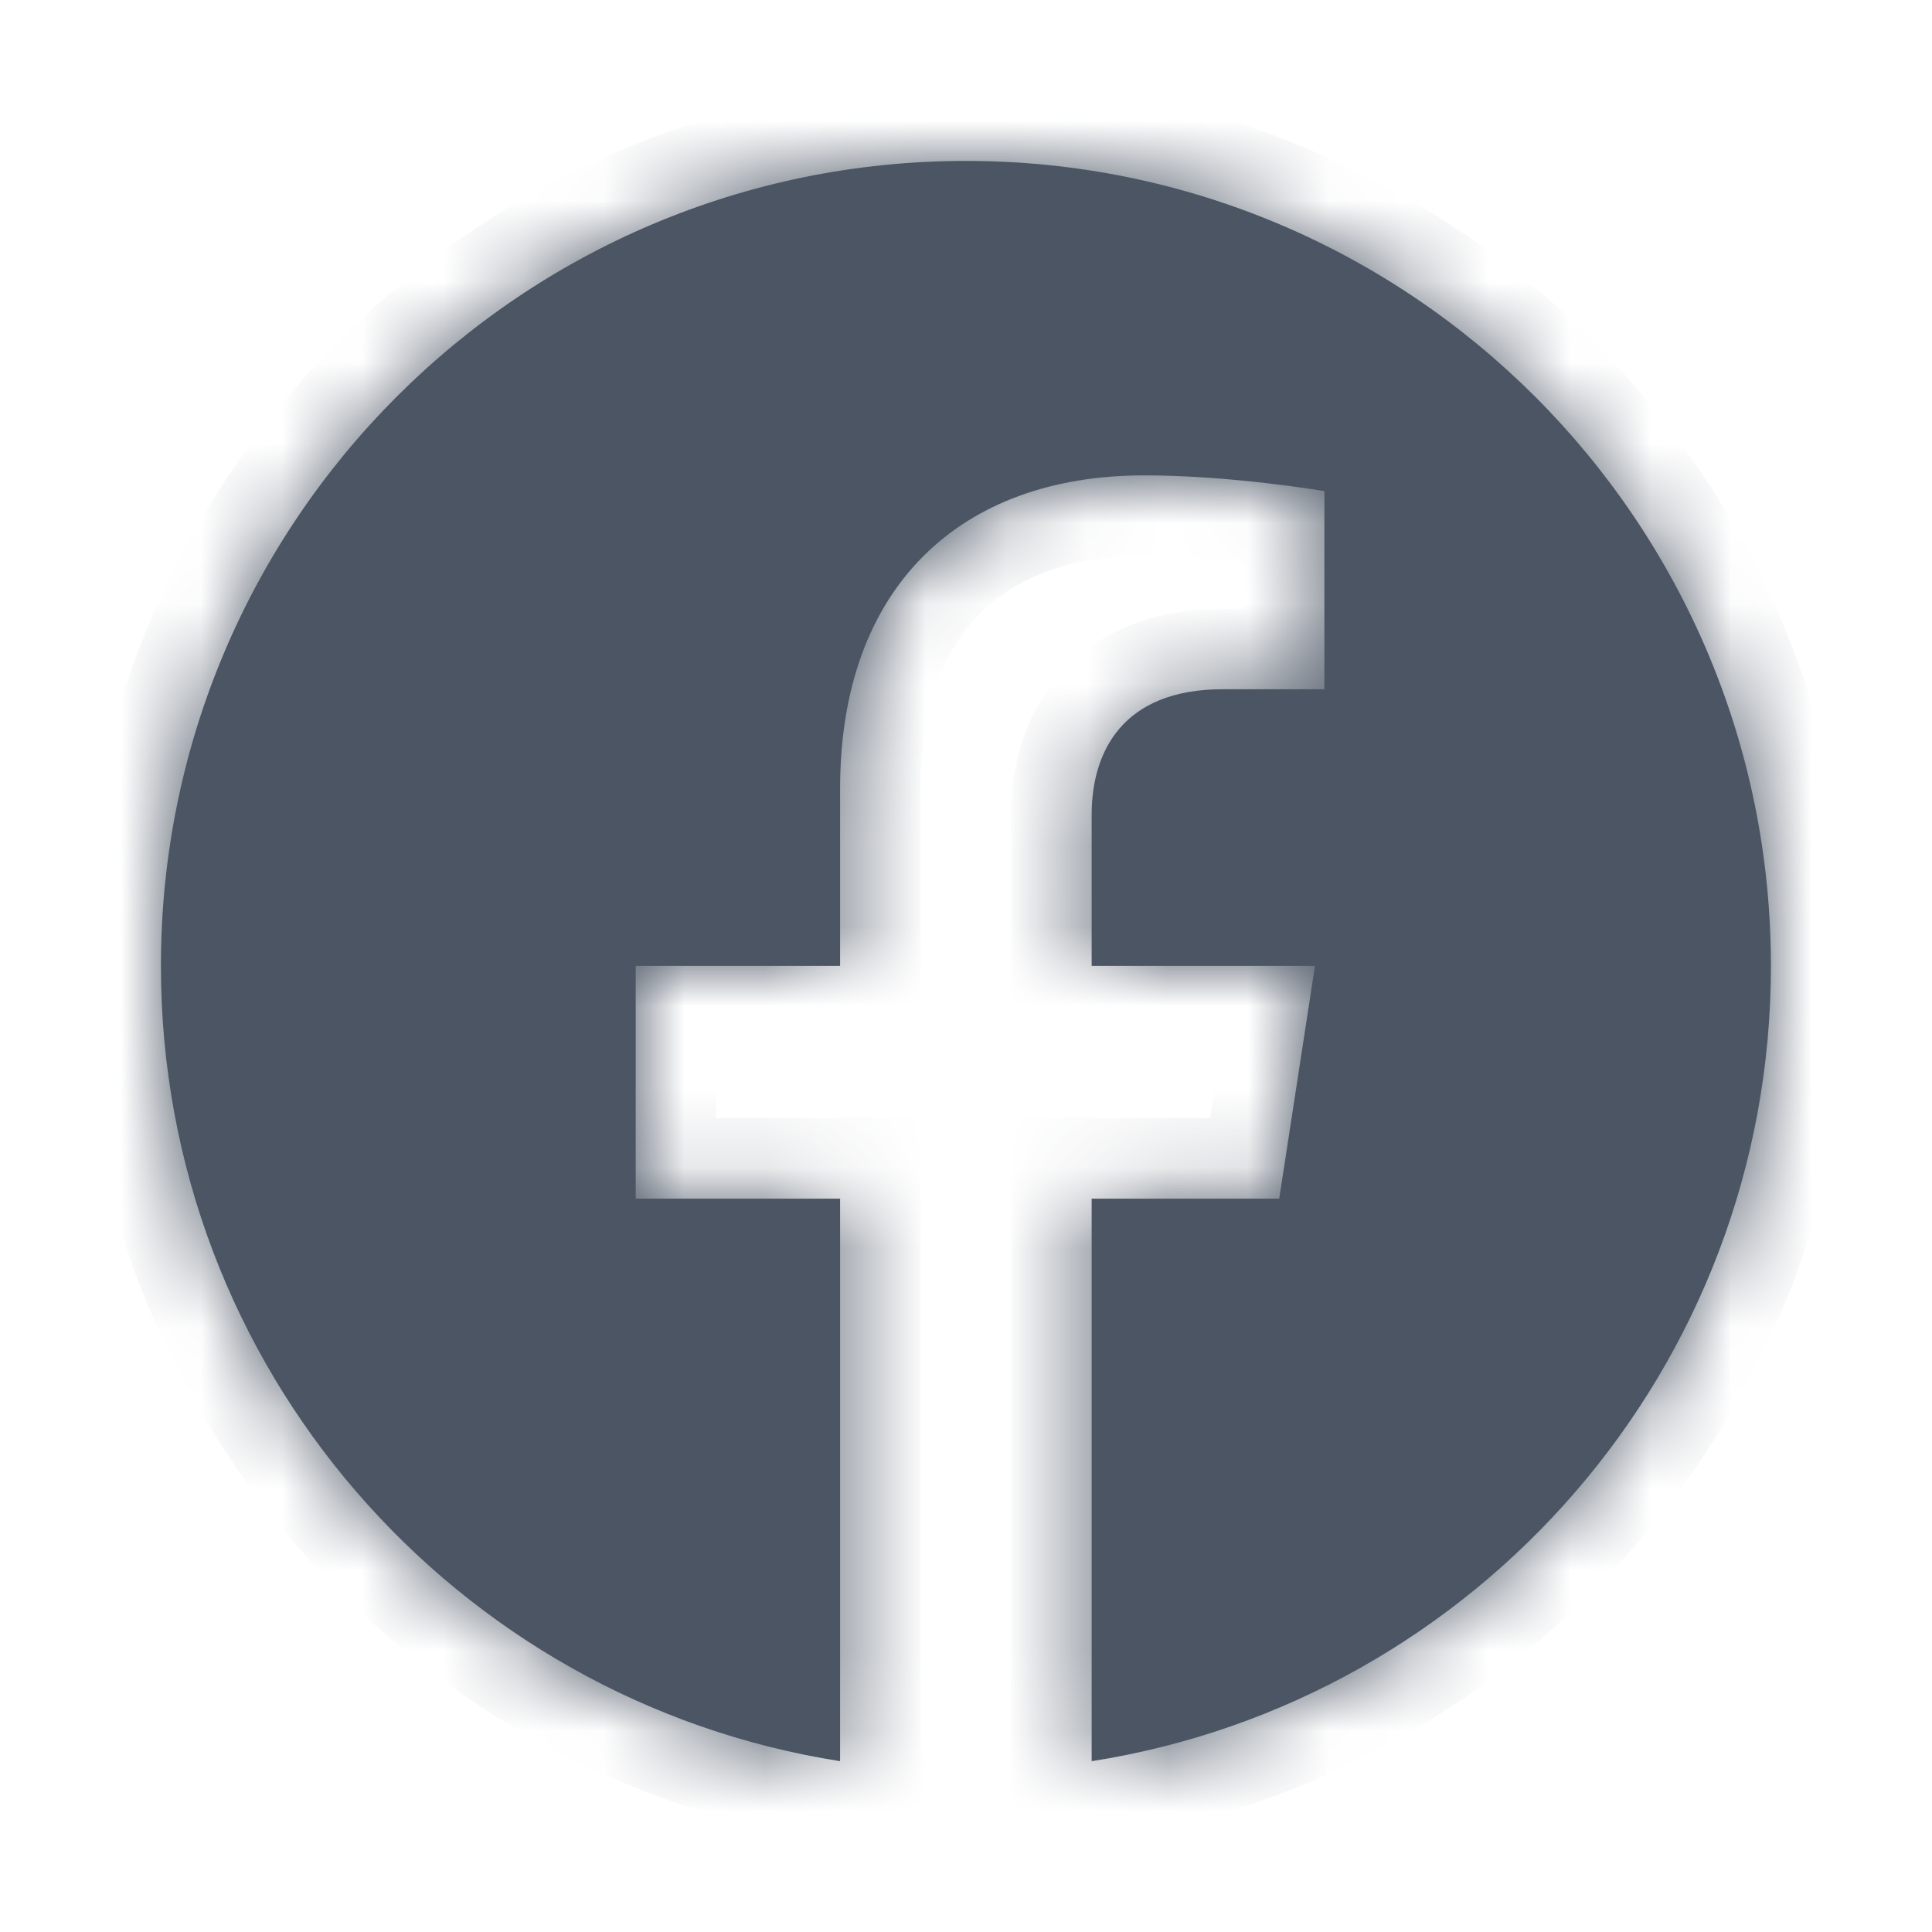 <svg width="24" height="24" viewBox="0 0 24 24" fill="none" xmlns="http://www.w3.org/2000/svg">
<mask id="path-1-inside-1" fill="white">
<path fill-rule="evenodd" clip-rule="evenodd" d="M11.999 1.999C17.522 1.999 21.999 6.476 21.999 11.999C21.999 16.991 18.342 21.128 13.561 21.878V14.89H15.891L16.335 11.999H16.335L16.335 11.999H13.561V10.123C13.561 9.333 13.949 8.562 15.191 8.562H16.452V6.101C16.452 6.101 16.452 6.101 16.452 6.101V6.101C16.452 6.101 15.308 5.905 14.213 5.905C11.929 5.905 10.436 7.29 10.436 9.796V11.999H7.897V14.89H7.897V14.89H10.436V21.878L10.436 21.878C5.656 21.128 1.999 16.991 1.999 11.999C1.999 6.476 6.476 1.999 11.999 1.999Z"/>
</mask>
<path fill-rule="evenodd" clip-rule="evenodd" d="M11.999 1.999C17.522 1.999 21.999 6.476 21.999 11.999C21.999 16.991 18.342 21.128 13.561 21.878V14.89H15.891L16.335 11.999H16.335L16.335 11.999H13.561V10.123C13.561 9.333 13.949 8.562 15.191 8.562H16.452V6.101C16.452 6.101 16.452 6.101 16.452 6.101V6.101C16.452 6.101 15.308 5.905 14.213 5.905C11.929 5.905 10.436 7.29 10.436 9.796V11.999H7.897V14.89H7.897V14.89H10.436V21.878L10.436 21.878C5.656 21.128 1.999 16.991 1.999 11.999C1.999 6.476 6.476 1.999 11.999 1.999Z" fill="#4B5564"/>
<path d="M13.561 21.878H12.561V23.047L13.716 22.866L13.561 21.878ZM13.561 14.89V13.89H12.561V14.89H13.561ZM15.891 14.89V15.89H16.75L16.88 15.041L15.891 14.89ZM16.335 11.999L17.323 12.151L17.5 10.999H16.335V11.999ZM16.335 11.999L15.348 11.839L15.159 12.999H16.335V11.999ZM16.335 11.999L17.322 12.159L17.51 10.999H16.335V11.999ZM13.561 11.999H12.561V12.999H13.561V11.999ZM16.452 8.562V9.562H17.452V8.562H16.452ZM16.452 6.101H17.452V5.271L16.636 5.118L16.452 6.101ZM16.452 6.101H15.452V6.948L16.288 7.087L16.452 6.101ZM16.452 6.101H17.452V5.257L16.62 5.115L16.452 6.101ZM10.436 11.999V12.999H11.436V11.999H10.436ZM7.897 11.999V10.999H6.897V11.999H7.897ZM7.897 14.89H6.897V15.89H7.897V14.89ZM7.897 14.89H8.897V13.89H7.897V14.89ZM7.897 14.89H6.897V15.89H7.897V14.89ZM10.436 14.89H11.436V13.89H10.436V14.89ZM10.436 21.878H9.436V22.027L9.48 22.17L10.436 21.878ZM10.436 21.878L10.281 22.866L11.86 23.113L11.393 21.586L10.436 21.878ZM22.999 11.999C22.999 5.924 18.074 0.999 11.999 0.999V2.999C16.969 2.999 20.999 7.029 20.999 11.999H22.999ZM13.716 22.866C18.976 22.04 22.999 17.491 22.999 11.999H20.999C20.999 16.491 17.708 20.215 13.406 20.89L13.716 22.866ZM12.561 14.89V21.878H14.561V14.89H12.561ZM15.891 13.89H13.561V15.89H15.891V13.89ZM15.346 11.848L14.903 14.738L16.88 15.041L17.323 12.151L15.346 11.848ZM16.335 12.999H16.335V10.999H16.335V12.999ZM17.322 12.159L17.322 12.159L15.348 11.839L15.348 11.839L17.322 12.159ZM16.335 10.999H13.561V12.999H16.335V10.999ZM12.561 10.123V11.999H14.561V10.123H12.561ZM15.191 7.562C14.353 7.562 13.639 7.831 13.154 8.392C12.692 8.926 12.561 9.583 12.561 10.123H14.561C14.561 9.873 14.624 9.749 14.667 9.7C14.686 9.678 14.787 9.562 15.191 9.562V7.562ZM16.452 7.562H15.191V9.562H16.452V7.562ZM15.452 6.101V8.562H17.452V6.101H15.452ZM16.288 7.087C16.285 7.087 16.282 7.086 16.278 7.086C16.276 7.085 16.275 7.085 16.273 7.085C16.272 7.085 16.271 7.084 16.27 7.084C16.27 7.084 16.27 7.084 16.269 7.084C16.269 7.084 16.269 7.084 16.268 7.084C16.268 7.084 16.268 7.084 16.268 7.084C16.268 7.084 16.268 7.084 16.268 7.084C16.268 7.084 16.268 7.084 16.268 7.084C16.268 7.084 16.268 7.084 16.268 7.084C16.268 7.084 16.268 7.084 16.452 6.101C16.636 5.118 16.636 5.118 16.636 5.118C16.636 5.118 16.636 5.118 16.636 5.118C16.636 5.118 16.636 5.118 16.636 5.118C16.636 5.118 16.636 5.118 16.636 5.118C16.636 5.118 16.636 5.118 16.636 5.118C16.635 5.118 16.635 5.118 16.635 5.118C16.634 5.118 16.634 5.118 16.634 5.117C16.633 5.117 16.632 5.117 16.631 5.117C16.629 5.117 16.627 5.116 16.626 5.116C16.622 5.115 16.619 5.115 16.616 5.114L16.288 7.087ZM17.452 6.101V6.101H15.452V6.101H17.452ZM16.452 6.101C16.62 5.115 16.62 5.115 16.62 5.115C16.62 5.115 16.62 5.115 16.62 5.115C16.62 5.115 16.619 5.115 16.619 5.115C16.619 5.115 16.619 5.115 16.618 5.115C16.617 5.115 16.616 5.114 16.614 5.114C16.611 5.114 16.607 5.113 16.602 5.112C16.592 5.11 16.577 5.108 16.558 5.105C16.521 5.099 16.468 5.091 16.402 5.081C16.269 5.061 16.081 5.036 15.858 5.01C15.415 4.959 14.814 4.905 14.213 4.905V6.905C14.707 6.905 15.225 6.95 15.628 6.997C15.828 7.02 15.995 7.043 16.11 7.06C16.168 7.068 16.213 7.075 16.243 7.08C16.258 7.082 16.269 7.084 16.276 7.085C16.279 7.086 16.282 7.086 16.283 7.086C16.284 7.087 16.284 7.087 16.284 7.087C16.284 7.087 16.284 7.087 16.284 7.087C16.284 7.087 16.284 7.087 16.284 7.087C16.284 7.087 16.284 7.087 16.284 7.087C16.284 7.087 16.284 7.087 16.452 6.101ZM14.213 4.905C12.869 4.905 11.648 5.317 10.761 6.204C9.873 7.093 9.436 8.343 9.436 9.796H11.436C11.436 8.743 11.746 8.048 12.176 7.618C12.607 7.187 13.273 6.905 14.213 6.905V4.905ZM9.436 9.796V11.999H11.436V9.796H9.436ZM10.436 10.999H7.897V12.999H10.436V10.999ZM6.897 11.999V14.89H8.897V11.999H6.897ZM7.897 15.89H7.897V13.89H7.897V15.89ZM8.897 14.89V14.89H6.897V14.89H8.897ZM10.436 13.89H7.897V15.89H10.436V13.89ZM9.436 14.89V21.878H11.436V14.89H9.436ZM11.393 21.586L11.393 21.585L9.48 22.17L9.48 22.17L11.393 21.586ZM0.999 11.999C0.999 17.491 5.022 22.04 10.281 22.866L10.591 20.89C6.29 20.215 2.999 16.491 2.999 11.999H0.999ZM11.999 0.999C5.924 0.999 0.999 5.924 0.999 11.999H2.999C2.999 7.029 7.028 2.999 11.999 2.999V0.999Z" fill="#4B5564" mask="url(#path-1-inside-1)"/>
</svg>
